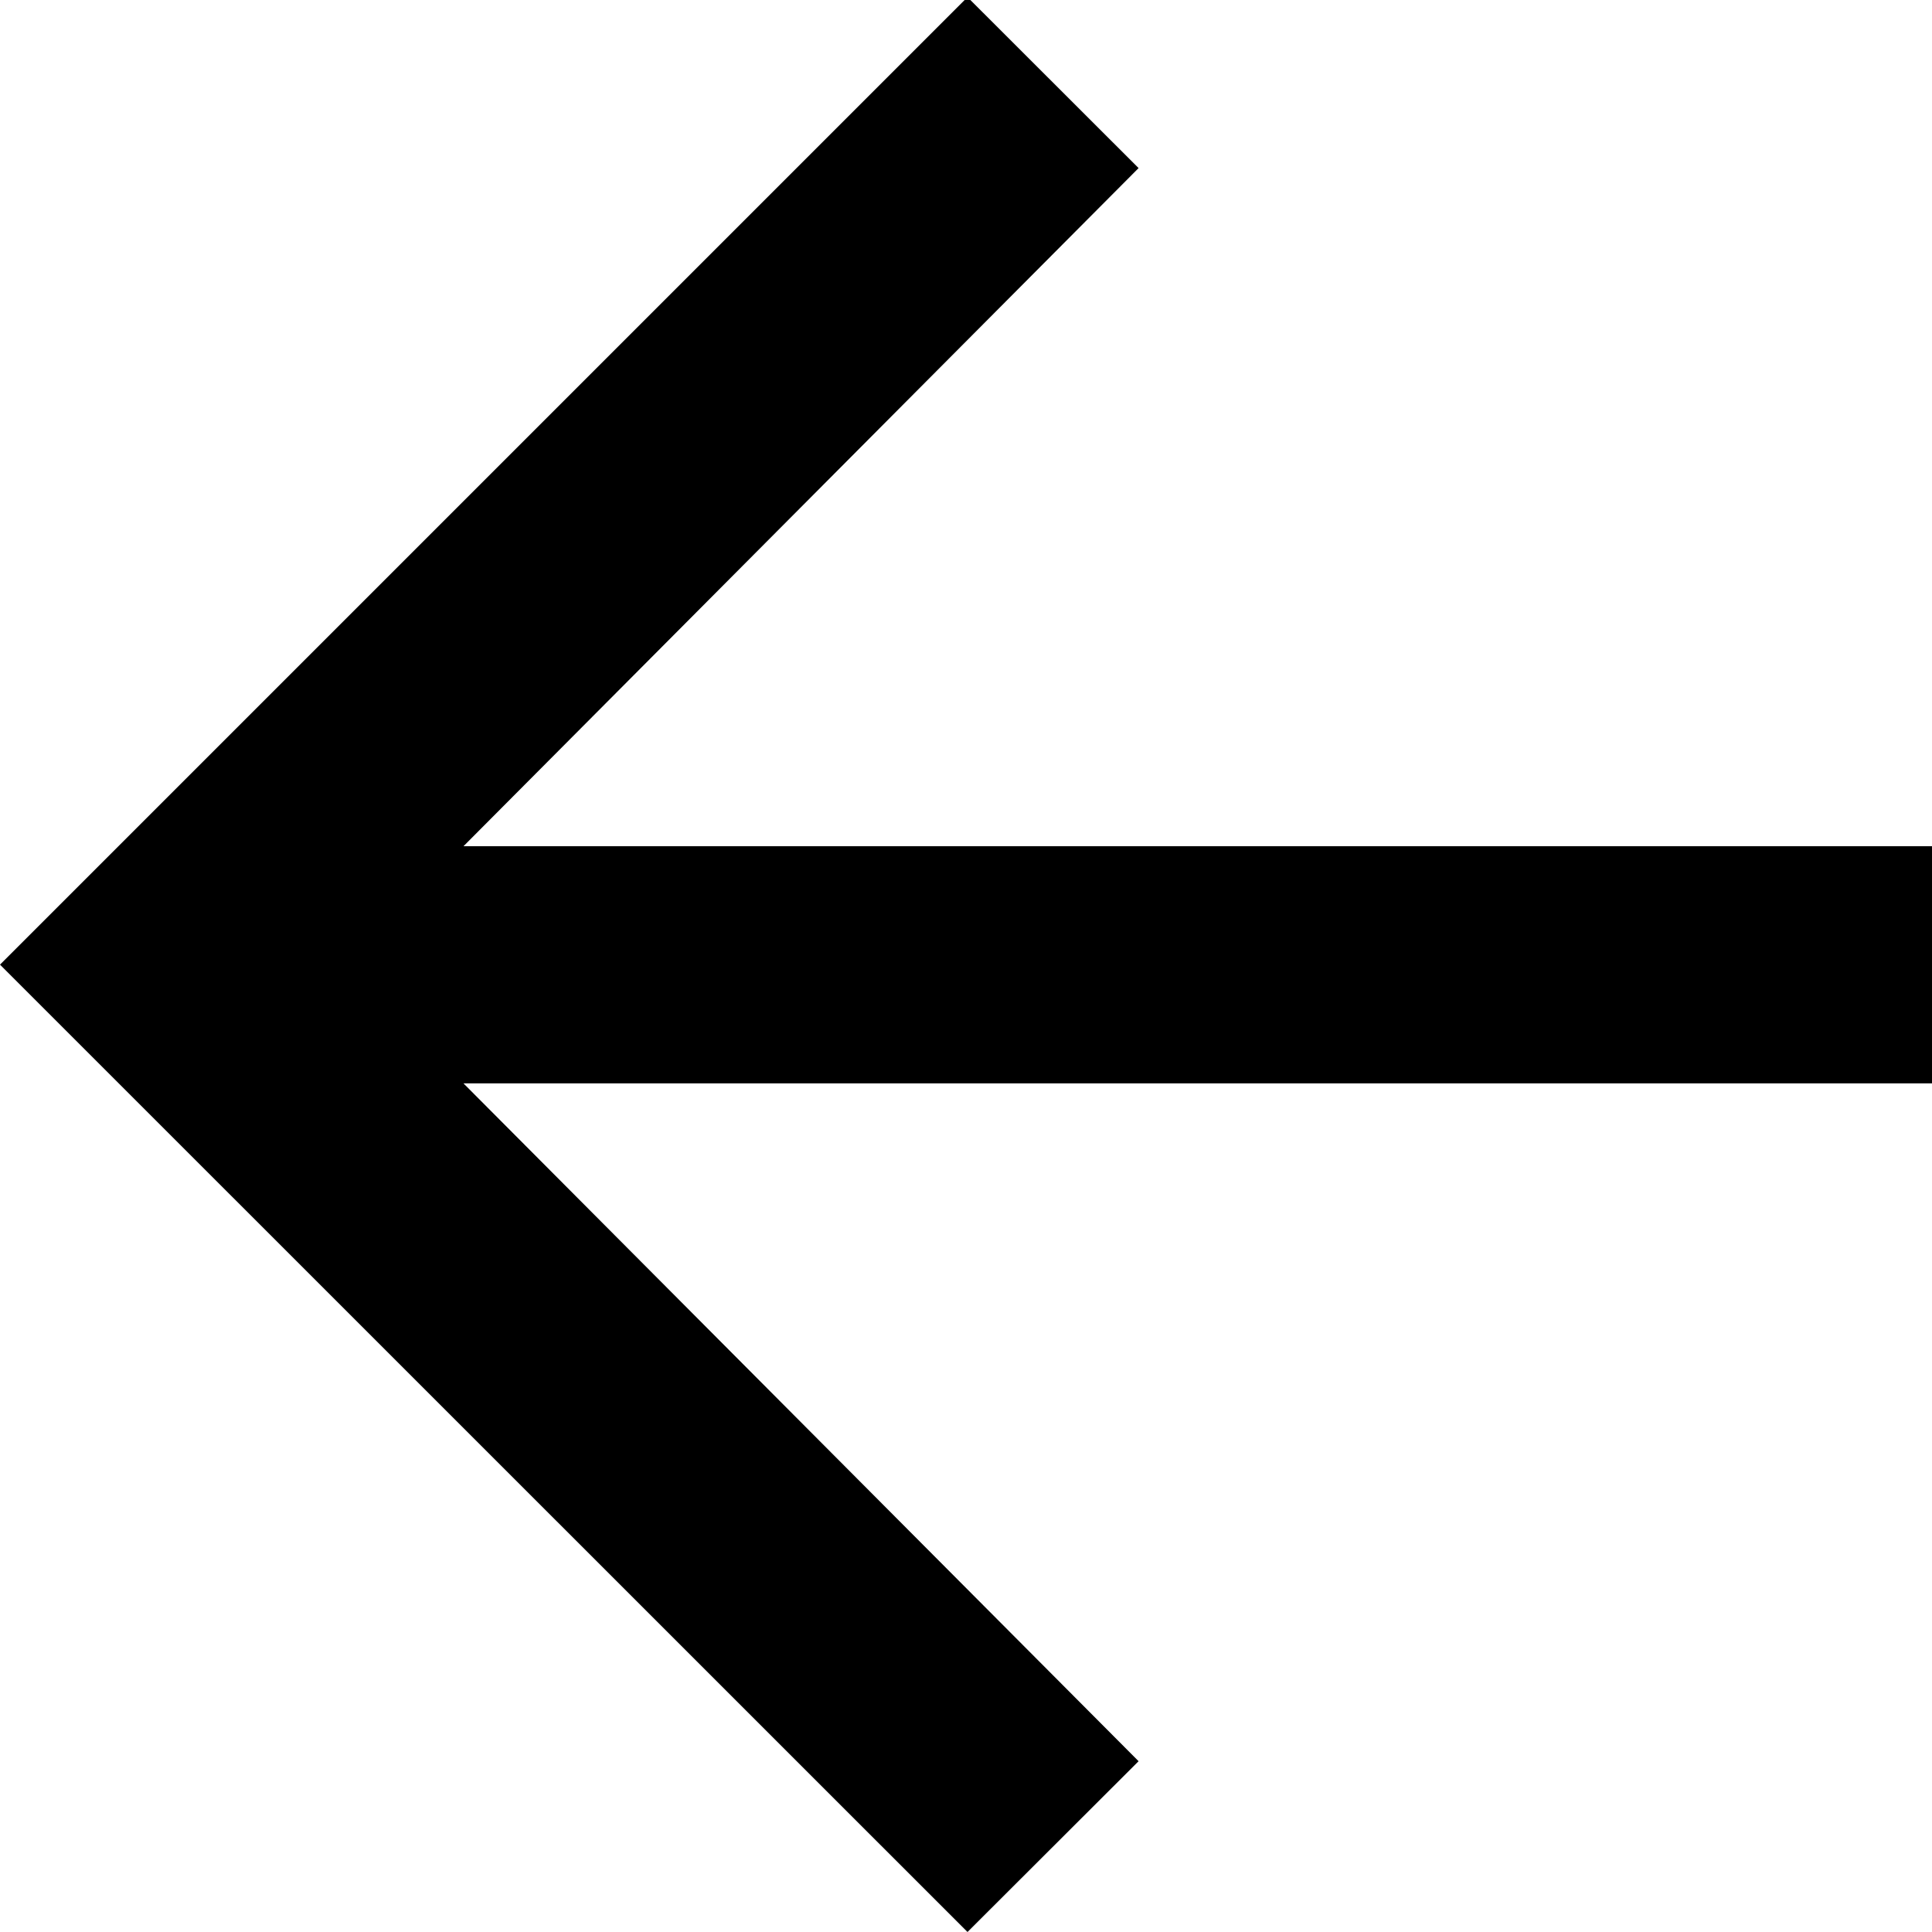 <svg
  xmlns="http://www.w3.org/2000/svg" viewBox="0 0 100 100" fill="currentColor" aria-label="Arrow left">
  <path d="M50.078 100l8.855-8.84L23.99 56.076h76.1V43.8h-76.1L58.933 8.7 50.078-.148 0 49.93z"/>
</svg>